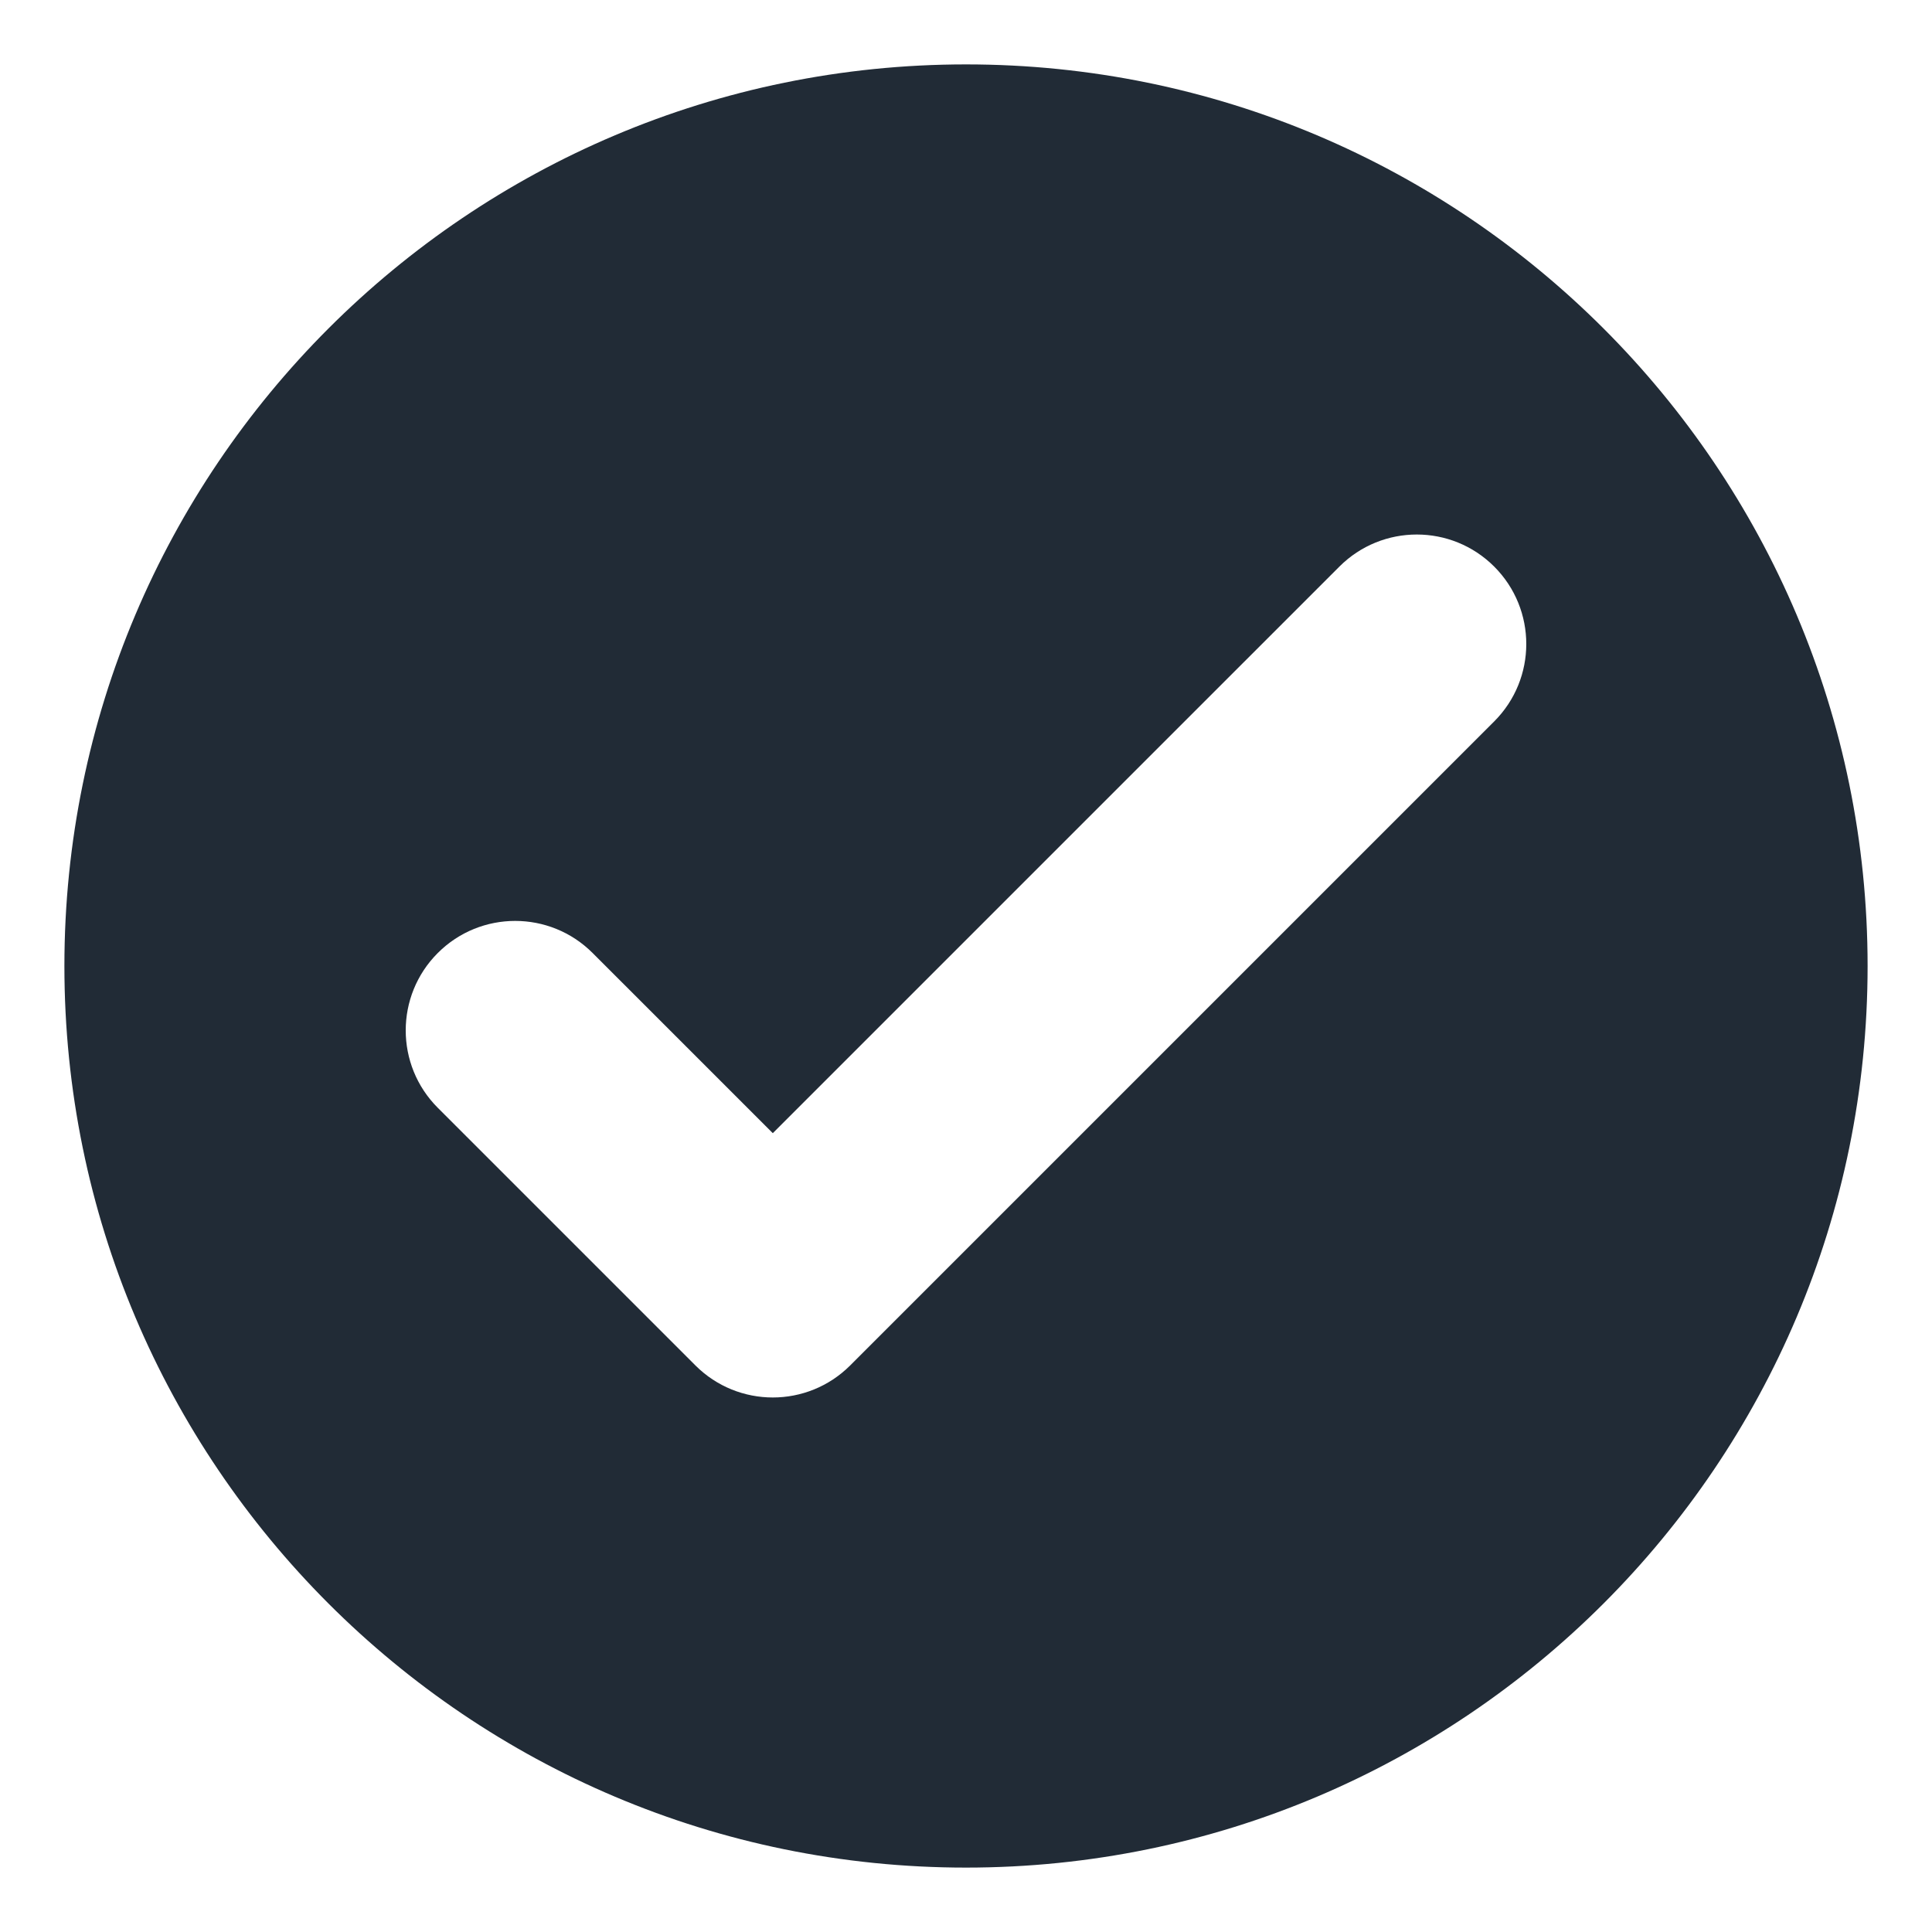 <svg width="20" height="20" viewBox="0 0 14 15" fill="none" xmlns="http://www.w3.org/2000/svg">
  <g clip-path="url(#clip0_123_4504)">
    <path fill-rule="evenodd" clip-rule="evenodd"
      d="M7 0.5C3.134 0.5 0 3.634 0 7.5C0 11.366 3.134 14.5 7 14.5C10.866 14.5 14 11.366 14 7.5C14 3.634 10.866 0.5 7 0.5ZM11.101 5.601C11.433 5.269 11.433 4.731 11.101 4.399C10.769 4.067 10.231 4.067 9.899 4.399L5.5 8.798L4.101 7.399C3.769 7.067 3.231 7.067 2.899 7.399C2.567 7.731 2.567 8.269 2.899 8.601L4.899 10.601C5.231 10.933 5.769 10.933 6.101 10.601L11.101 5.601Z"
      fill="#212B36" />
  </g>
  <defs>
    <clipPath id="clip0_123_4504">
      <rect width="14" height="14" fill="white" transform="translate(0 0.5)" />
    </clipPath>
  </defs>
</svg>
